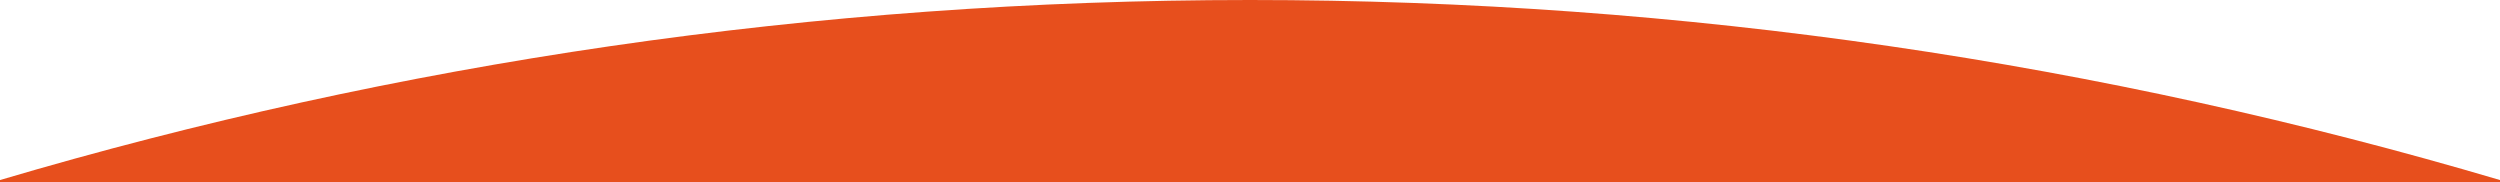 <svg xmlns="http://www.w3.org/2000/svg" width="1920.001" height="140.001" viewBox="0 0 1920.001 140.001">
  <path id="Interseção_1" data-name="Interseção 1" d="M2420,616v-1.726C2724.315,524.293,3046.51,476,3380,476s655.686,48.293,960,138.275V616Z" transform="translate(-2420 -476)" fill="#E74F1D"/>
</svg>
